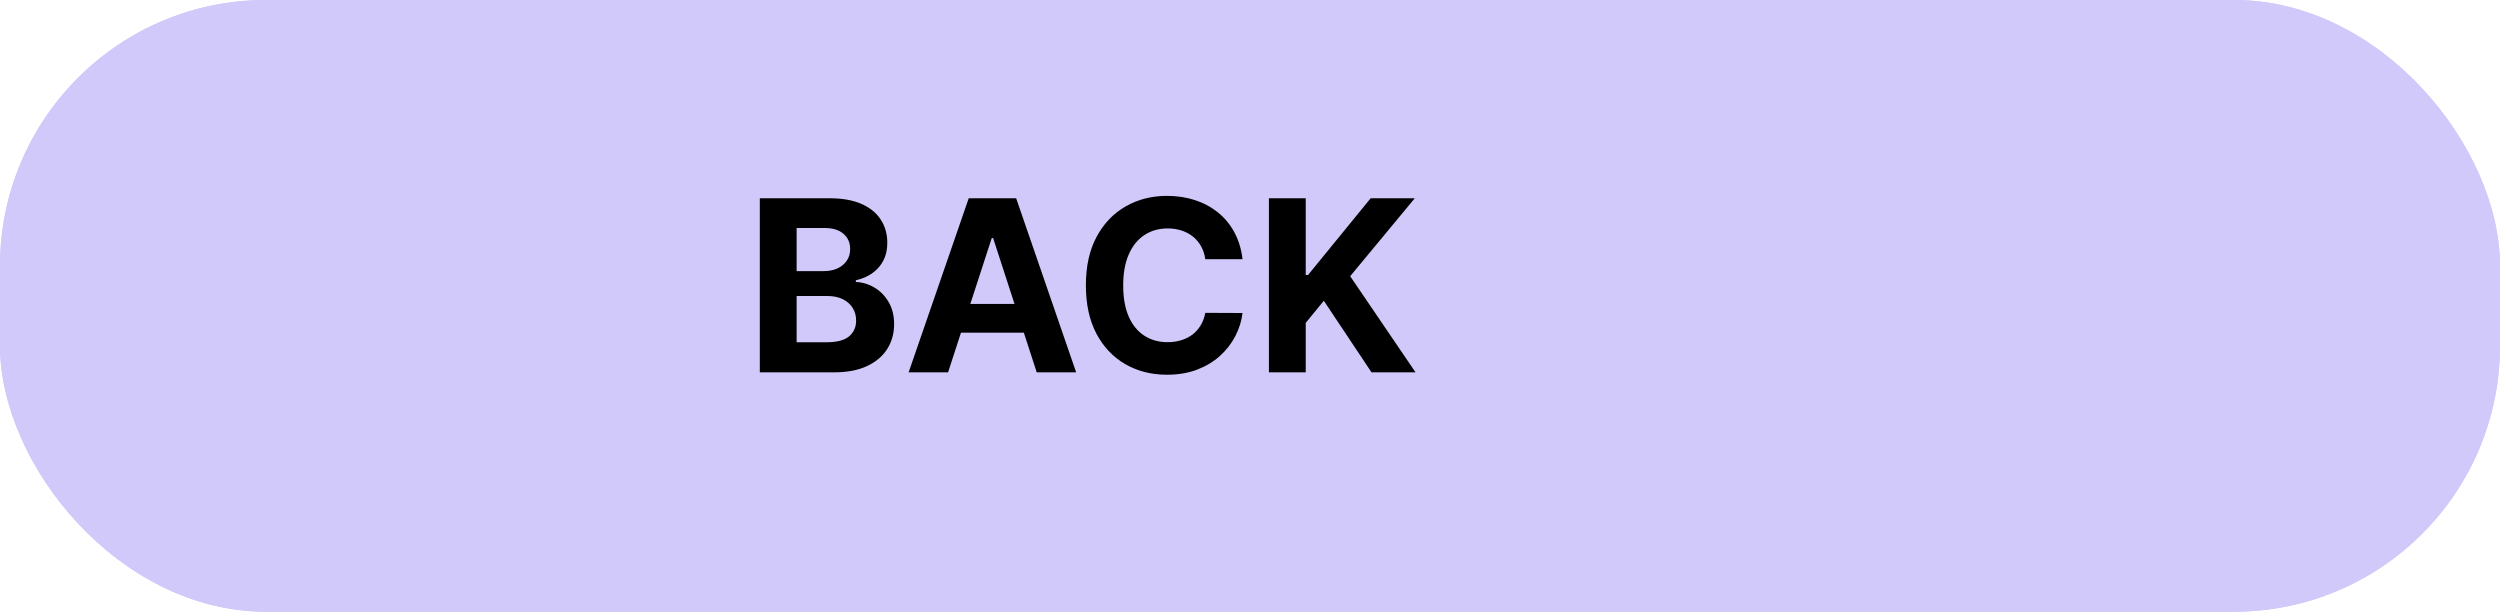 <svg width="188" height="46" viewBox="0 0 188 46" fill="none" xmlns="http://www.w3.org/2000/svg">
<rect width="188" height="46" rx="20" fill="#D0C9F9"/>
<path d="M59.503 14.909L62.667 24.855H62.788L65.959 14.909H69.027L64.514 28H60.947L56.428 14.909H59.503ZM70.603 28V14.909H79.424V17.191H73.37V20.31H78.97V22.592H73.37V25.718H79.449V28H70.603ZM81.624 28V14.909H86.789C87.778 14.909 88.621 15.086 89.32 15.44C90.023 15.789 90.558 16.285 90.924 16.929C91.295 17.568 91.481 18.32 91.481 19.185C91.481 20.055 91.293 20.803 90.918 21.429C90.543 22.051 90 22.528 89.288 22.861C88.581 23.193 87.724 23.359 86.719 23.359H83.26V21.135H86.271C86.799 21.135 87.239 21.062 87.588 20.918C87.937 20.773 88.197 20.555 88.368 20.266C88.542 19.976 88.63 19.616 88.63 19.185C88.63 18.751 88.542 18.384 88.368 18.086C88.197 17.788 87.935 17.562 87.582 17.408C87.232 17.251 86.791 17.172 86.258 17.172H84.392V28H81.624ZM88.694 22.043L91.947 28H88.892L85.709 22.043H88.694ZM96.204 14.909V28H93.437V14.909H96.204ZM98.481 28V14.909H107.149V17.191H101.249V20.31H106.574V22.592H101.249V28H98.481ZM108.244 14.909H111.344L114.329 20.547H114.457L117.442 14.909H120.542L115.767 23.372V28H113.019V23.372L108.244 14.909Z" fill="black"/>
<rect width="188" height="46" rx="20" fill="#D0C9F9"/>
<path d="M57.138 28V14.909H62.379C63.342 14.909 64.146 15.052 64.789 15.337C65.433 15.623 65.916 16.019 66.24 16.526C66.564 17.029 66.726 17.609 66.726 18.265C66.726 18.776 66.624 19.226 66.419 19.614C66.215 19.997 65.933 20.312 65.575 20.56C65.222 20.803 64.817 20.975 64.361 21.077V21.205C64.859 21.227 65.326 21.367 65.761 21.627C66.2 21.887 66.555 22.251 66.828 22.72C67.101 23.185 67.237 23.739 67.237 24.382C67.237 25.077 67.065 25.697 66.719 26.242C66.379 26.783 65.874 27.212 65.204 27.527C64.535 27.842 63.711 28 62.731 28H57.138ZM59.906 25.737H62.162C62.933 25.737 63.496 25.59 63.849 25.296C64.203 24.998 64.38 24.602 64.38 24.107C64.38 23.745 64.293 23.425 64.118 23.148C63.943 22.871 63.694 22.654 63.37 22.496C63.05 22.339 62.669 22.26 62.226 22.26H59.906V25.737ZM59.906 20.387H61.957C62.337 20.387 62.673 20.321 62.967 20.189C63.266 20.053 63.5 19.861 63.67 19.614C63.845 19.366 63.932 19.07 63.932 18.725C63.932 18.252 63.764 17.871 63.428 17.581C63.095 17.291 62.622 17.146 62.008 17.146H59.906V20.387ZM71.295 28H68.329L72.848 14.909H76.415L80.927 28H77.962L74.682 17.901H74.58L71.295 28ZM71.109 22.854H78.115V25.015H71.109V22.854ZM93.438 19.492H90.638C90.587 19.13 90.483 18.808 90.325 18.527C90.168 18.241 89.965 17.999 89.718 17.798C89.471 17.598 89.185 17.445 88.862 17.338C88.542 17.232 88.195 17.178 87.82 17.178C87.142 17.178 86.552 17.347 86.049 17.683C85.546 18.016 85.156 18.501 84.879 19.141C84.602 19.776 84.464 20.547 84.464 21.454C84.464 22.388 84.602 23.172 84.879 23.807C85.16 24.442 85.553 24.921 86.055 25.245C86.558 25.569 87.14 25.731 87.8 25.731C88.171 25.731 88.514 25.682 88.829 25.584C89.149 25.486 89.433 25.343 89.68 25.155C89.927 24.964 90.131 24.732 90.293 24.459C90.46 24.186 90.575 23.875 90.638 23.526L93.438 23.538C93.366 24.139 93.185 24.719 92.895 25.277C92.609 25.831 92.224 26.327 91.738 26.766C91.256 27.201 90.681 27.546 90.012 27.802C89.347 28.053 88.595 28.179 87.756 28.179C86.588 28.179 85.544 27.915 84.624 27.386C83.707 26.858 82.983 26.093 82.45 25.092C81.922 24.09 81.658 22.878 81.658 21.454C81.658 20.027 81.926 18.812 82.463 17.811C83 16.81 83.729 16.047 84.649 15.523C85.57 14.994 86.605 14.73 87.756 14.73C88.514 14.73 89.217 14.837 89.865 15.05C90.517 15.263 91.094 15.574 91.597 15.983C92.1 16.388 92.509 16.884 92.825 17.472C93.144 18.06 93.349 18.734 93.438 19.492ZM95.423 28V14.909H98.191V20.681H98.363L103.074 14.909H106.392L101.534 20.771L106.449 28H103.138L99.552 22.618L98.191 24.28V28H95.423Z" fill="black"/>
</svg>
